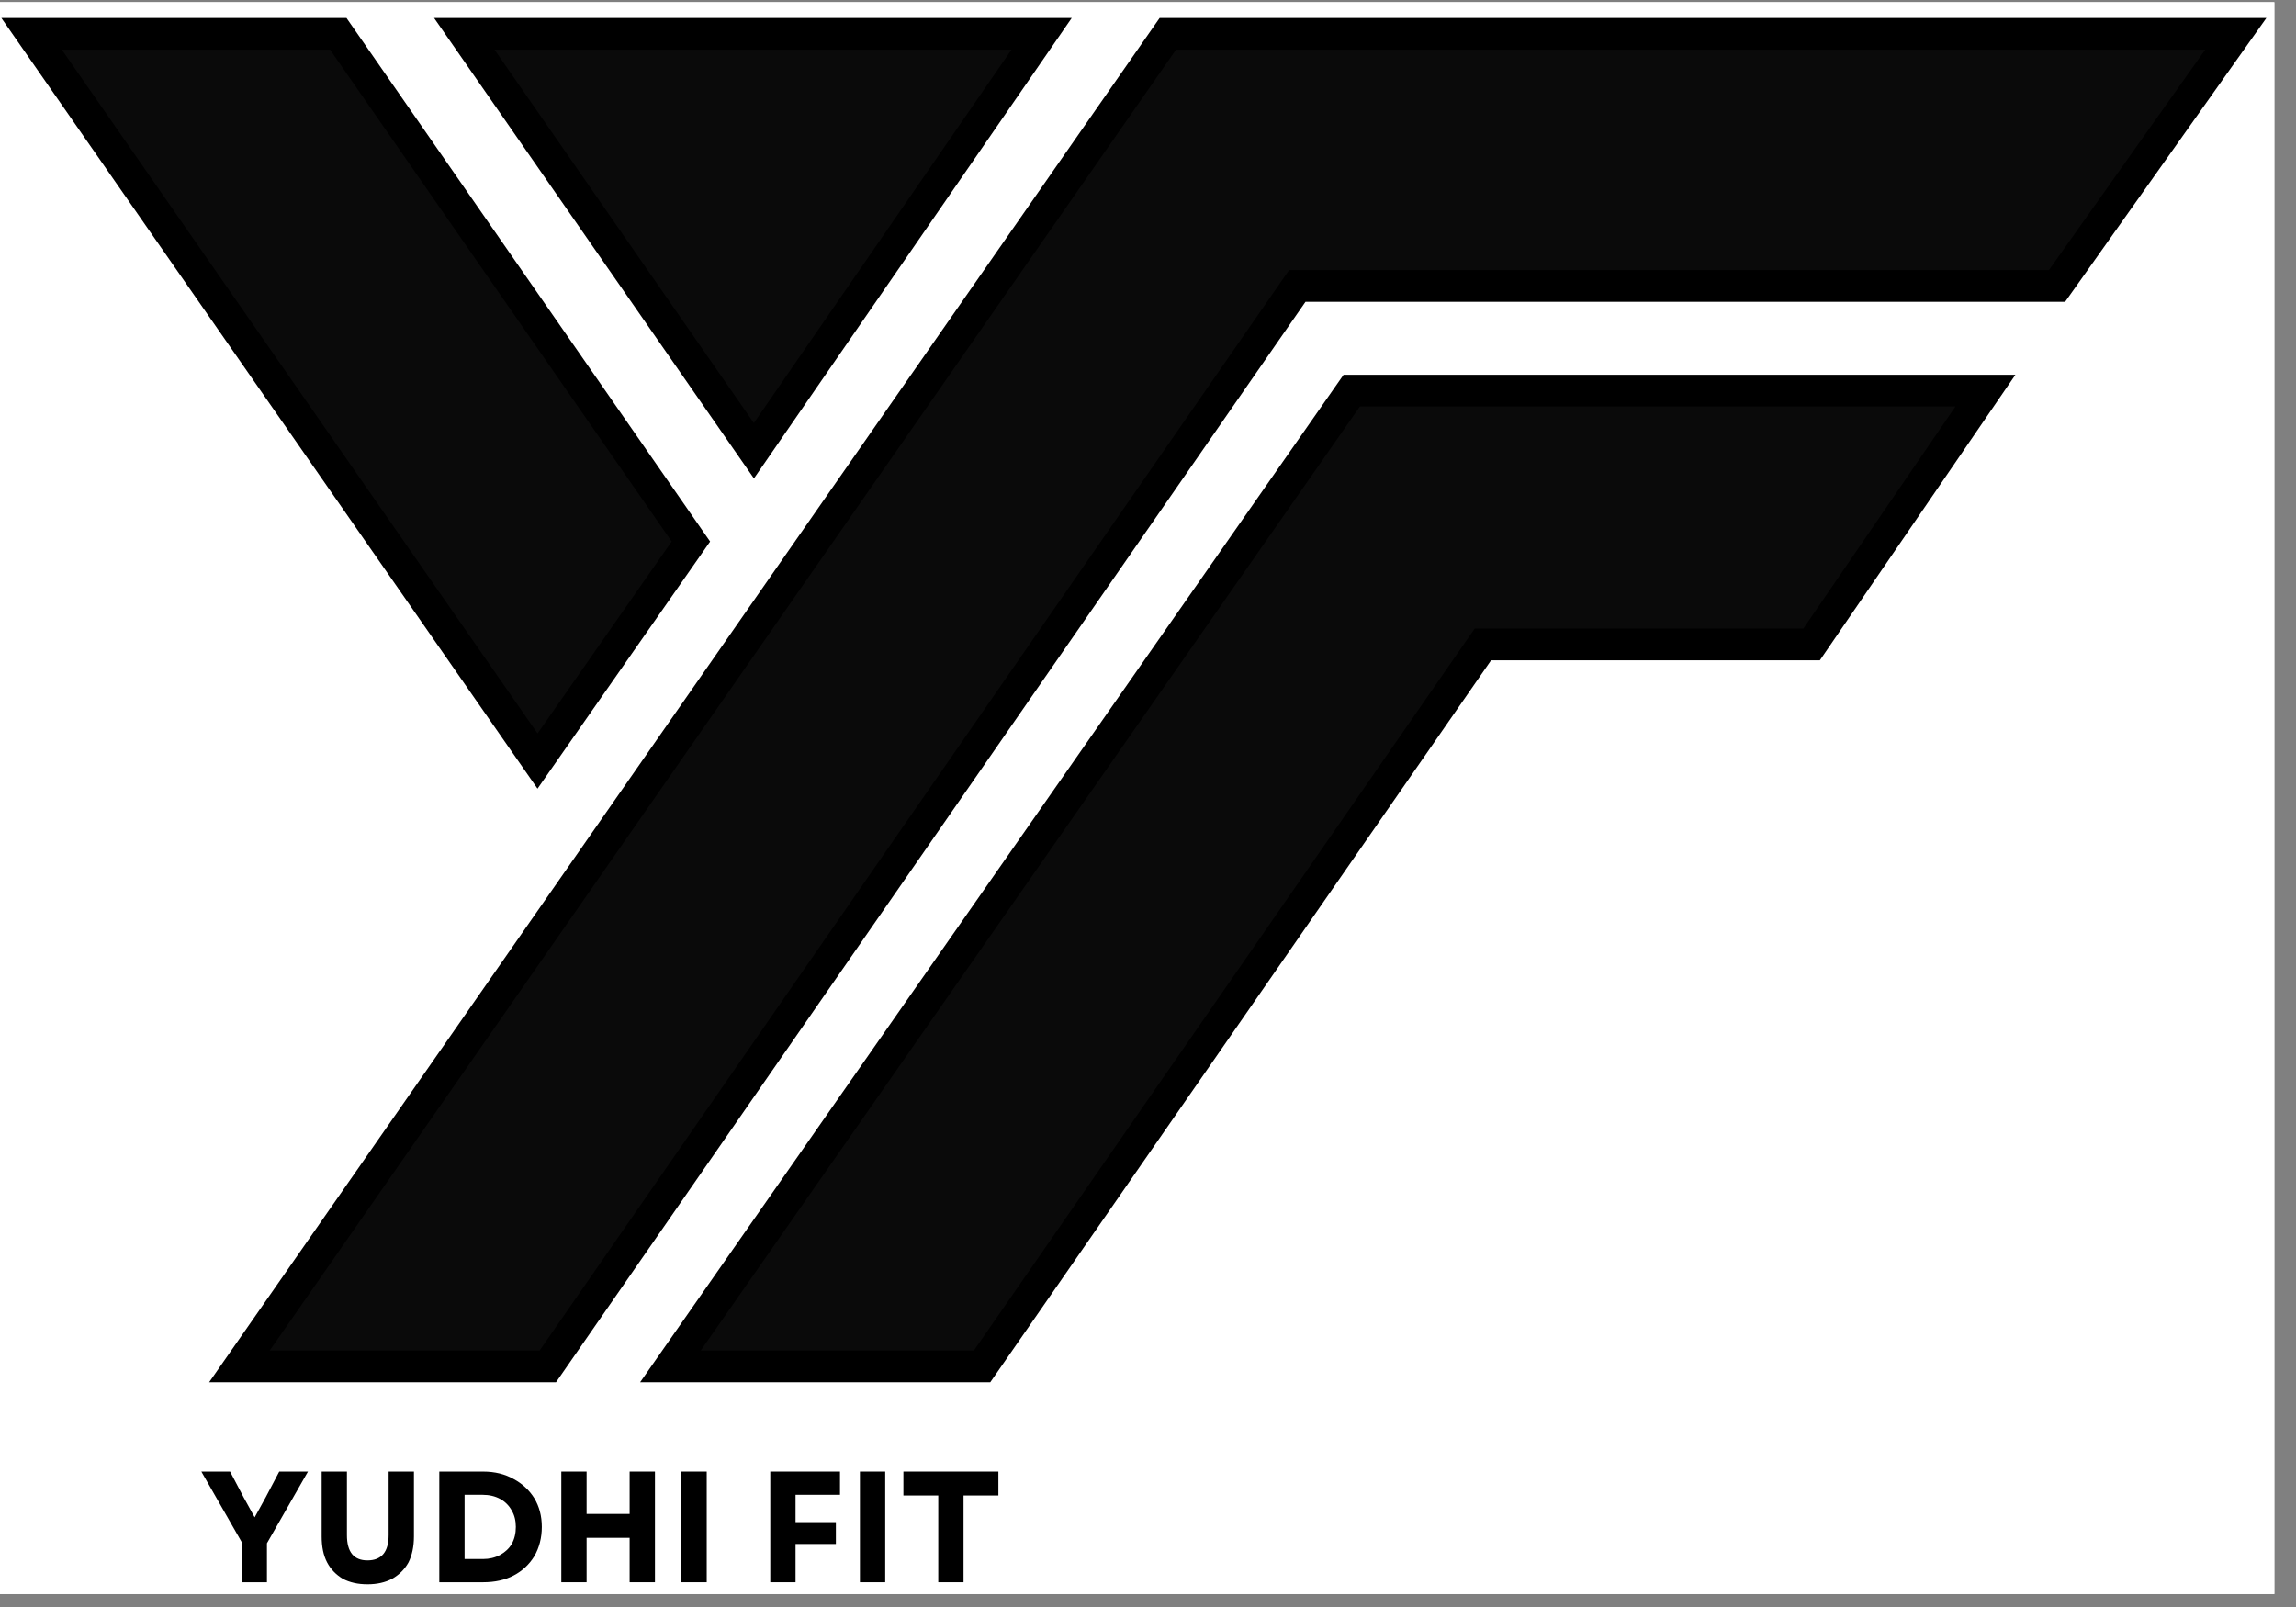 <svg xmlns="http://www.w3.org/2000/svg" xmlns:xlink="http://www.w3.org/1999/xlink" width="70" zoomAndPan="magnify" viewBox="0 0 52.5 36.75" height="49" preserveAspectRatio="xMidYMid meet" version="1.0"><rect x="0" y="0" width="52.5" height="36.75" fill="#808080" stroke="none"/><defs><g/><clipPath id="aa7ef043ff"><path d="M 0 0.051 L 52.004 0.051 L 52.004 36.453 L 0 36.453 Z M 0 0.051 " clip-rule="nonzero"/></clipPath><clipPath id="361689f07e"><path d="M 0 0.051 L 16 0.051 L 16 18 L 0 18 Z M 0 0.051 " clip-rule="nonzero"/></clipPath><clipPath id="94a517bb79"><path d="M 10 0.051 L 24 0.051 L 24 11 L 10 11 Z M 10 0.051 " clip-rule="nonzero"/></clipPath><clipPath id="6aa2b97753"><path d="M 0 0.051 L 20 0.051 L 20 22 L 0 22 Z M 0 0.051 " clip-rule="nonzero"/></clipPath><clipPath id="cec984f86e"><path d="M 6 0.051 L 28 0.051 L 28 15 L 6 15 Z M 6 0.051 " clip-rule="nonzero"/></clipPath><clipPath id="b59aca6a06"><path d="M 5 0.051 L 51.867 0.051 L 51.867 31.969 L 5 31.969 Z M 5 0.051 " clip-rule="nonzero"/></clipPath><clipPath id="50545caf51"><path d="M 1 0.051 L 51.867 0.051 L 51.867 31.969 L 1 31.969 Z M 1 0.051 " clip-rule="nonzero"/></clipPath><clipPath id="151d841ee2"><path d="M 15 8 L 46 8 L 46 31.969 L 15 31.969 Z M 15 8 " clip-rule="nonzero"/></clipPath><clipPath id="903b7cb0df"><path d="M 11 4 L 50 4 L 50 31.969 L 11 31.969 Z M 11 4 " clip-rule="nonzero"/></clipPath><clipPath id="30f31733ac"><path d="M 4 32 L 24 32 L 24 36.453 L 4 36.453 Z M 4 32 " clip-rule="nonzero"/></clipPath><clipPath id="946098fa8a"><path d="M 0.516 1 L 4 1 L 4 4.453 L 0.516 4.453 Z M 0.516 1 " clip-rule="nonzero"/></clipPath><clipPath id="544014951c"><path d="M 3 1 L 6 1 L 6 4.453 L 3 4.453 Z M 3 1 " clip-rule="nonzero"/></clipPath><clipPath id="725482b944"><path d="M 6 1 L 9 1 L 9 4.453 L 6 4.453 Z M 6 1 " clip-rule="nonzero"/></clipPath><clipPath id="bf58163a81"><path d="M 8 1 L 11 1 L 11 4.453 L 8 4.453 Z M 8 1 " clip-rule="nonzero"/></clipPath><clipPath id="590ca809ea"><path d="M 11 1 L 13 1 L 13 4.453 L 11 4.453 Z M 11 1 " clip-rule="nonzero"/></clipPath><clipPath id="5f7373ee5f"><path d="M 12 4 L 13 4 L 13 4.453 L 12 4.453 Z M 12 4 " clip-rule="nonzero"/></clipPath><clipPath id="034264cd56"><path d="M 13 1 L 16 1 L 16 4.453 L 13 4.453 Z M 13 1 " clip-rule="nonzero"/></clipPath><clipPath id="303c40f575"><path d="M 15 1 L 17 1 L 17 4.453 L 15 4.453 Z M 15 1 " clip-rule="nonzero"/></clipPath><clipPath id="59b3bb073d"><path d="M 16 1 L 19 1 L 19 4.453 L 16 4.453 Z M 16 1 " clip-rule="nonzero"/></clipPath><clipPath id="87c93fc309"><rect x="0" width="20" y="0" height="5"/></clipPath><clipPath id="4b07ae1bf4"><rect x="0" width="53" y="0" height="37"/></clipPath></defs><g clip-path="url(#aa7ef043ff)"><path fill="#ffffff" d="M 0 0.051 L 52.004 0.051 L 52.004 36.453 L 0 36.453 Z M 0 0.051 " fill-opacity="1" fill-rule="nonzero"/><path fill="#ffffff" d="M 0 0.051 L 52.004 0.051 L 52.004 36.453 L 0 36.453 Z M 0 0.051 " fill-opacity="1" fill-rule="nonzero"/><g transform="matrix(1, 0, 0, 1, 0, -0)"><g clip-path="url(#4b07ae1bf4)"><g clip-path="url(#361689f07e)"><path fill="#0a0a0a" d="M 0.723 0.773 L 12.297 17.414 L 15.805 12.391 L 7.738 0.773 Z M 0.723 0.773 " fill-opacity="1" fill-rule="nonzero"/></g><g clip-path="url(#94a517bb79)"><path fill="#0a0a0a" d="M 23.828 0.773 L 10.621 0.773 L 17.246 10.312 Z M 23.828 0.773 " fill-opacity="1" fill-rule="nonzero"/></g><g clip-path="url(#6aa2b97753)"><path stroke-linecap="butt" transform="matrix(0.72, 0, 0, 0.725, 0.003, 0.05)" fill="none" stroke-linejoin="miter" d="M 0.999 0.998 L 17.067 23.937 L 21.937 17.012 L 10.739 0.998 Z M 0.999 0.998 " stroke="#000000" stroke-width="1" stroke-opacity="1" stroke-miterlimit="4"/></g><g clip-path="url(#cec984f86e)"><path stroke-linecap="butt" transform="matrix(0.72, 0, 0, 0.725, 0.003, 0.05)" fill="none" stroke-linejoin="miter" d="M 33.076 0.998 L 14.741 0.998 L 23.938 14.148 Z M 33.076 0.998 " stroke="#000000" stroke-width="1" stroke-opacity="1" stroke-miterlimit="4"/></g><g clip-path="url(#b59aca6a06)"><path fill="#0a0a0a" d="M 5.477 31.266 L 12.531 31.266 L 29.676 6.543 L 47.055 6.543 L 51.145 0.773 L 26.715 0.773 Z M 5.477 31.266 " fill-opacity="1" fill-rule="nonzero"/></g><g clip-path="url(#50545caf51)"><path stroke-linecap="butt" transform="matrix(0.72, 0, 0, 0.725, 0.003, 0.05)" fill="none" stroke-linejoin="miter" d="M 7.599 43.032 L 17.393 43.032 L 41.195 8.951 L 65.323 8.951 L 71.001 0.998 L 37.084 0.998 Z M 7.599 43.032 " stroke="#000000" stroke-width="1" stroke-opacity="1" stroke-miterlimit="4"/></g><g clip-path="url(#151d841ee2)"><path fill="#0a0a0a" d="M 30.922 8.938 L 45.418 8.938 L 41.441 14.746 L 33.922 14.746 L 22.465 31.266 L 15.336 31.266 Z M 30.922 8.938 " fill-opacity="1" fill-rule="nonzero"/></g><g clip-path="url(#903b7cb0df)"><path stroke-linecap="butt" transform="matrix(0.72, 0, 0, 0.725, 0.003, 0.05)" fill="none" stroke-linejoin="miter" d="M 42.925 12.252 L 63.05 12.252 L 57.529 20.259 L 47.09 20.259 L 31.184 43.032 L 21.287 43.032 Z M 42.925 12.252 " stroke="#000000" stroke-width="1" stroke-opacity="1" stroke-miterlimit="4"/></g><g clip-path="url(#30f31733ac)"><g transform="matrix(1, 0, 0, 1, 4, 32)"><g clip-path="url(#87c93fc309)"><g clip-path="url(#946098fa8a)"><g fill="#000000" fill-opacity="1"><g transform="translate(0.573, 4.184)"><g><path d="M 0.969 0 L 0.969 -0.891 L 0.031 -2.531 L 0.688 -2.531 L 1 -1.938 L 1.25 -1.484 L 1.5 -1.938 L 1.812 -2.531 L 2.469 -2.531 L 1.531 -0.891 L 1.531 0 Z M 0.969 0 "/></g></g></g></g><g clip-path="url(#544014951c)"><g fill="#000000" fill-opacity="1"><g transform="translate(3.074, 4.184)"><g><path d="M 1.328 0.047 C 1.109 0.047 0.922 0.004 0.766 -0.078 C 0.609 -0.172 0.488 -0.297 0.406 -0.453 C 0.32 -0.617 0.281 -0.816 0.281 -1.047 L 0.281 -2.531 L 0.859 -2.531 L 0.859 -1.078 C 0.859 -0.691 1.016 -0.5 1.328 -0.5 C 1.648 -0.5 1.812 -0.691 1.812 -1.078 L 1.812 -2.531 L 2.391 -2.531 L 2.391 -1.047 C 2.391 -0.816 2.348 -0.617 2.266 -0.453 C 2.18 -0.297 2.055 -0.172 1.891 -0.078 C 1.734 0.004 1.547 0.047 1.328 0.047 Z M 1.328 0.047 "/></g></g></g></g><g clip-path="url(#725482b944)"><g fill="#000000" fill-opacity="1"><g transform="translate(5.748, 4.184)"><g><path d="M 0.297 0 L 0.297 -2.531 L 1.297 -2.531 C 1.566 -2.531 1.801 -2.473 2 -2.359 C 2.195 -2.254 2.352 -2.109 2.469 -1.922 C 2.582 -1.734 2.641 -1.516 2.641 -1.266 C 2.641 -1.016 2.582 -0.789 2.469 -0.594 C 2.352 -0.406 2.195 -0.258 2 -0.156 C 1.801 -0.051 1.566 0 1.297 0 Z M 0.875 -0.531 L 1.297 -0.531 C 1.441 -0.531 1.57 -0.562 1.688 -0.625 C 1.801 -0.688 1.891 -0.77 1.953 -0.875 C 2.016 -0.988 2.047 -1.117 2.047 -1.266 C 2.047 -1.41 2.016 -1.535 1.953 -1.641 C 1.891 -1.754 1.801 -1.844 1.688 -1.906 C 1.57 -1.969 1.438 -2 1.281 -2 L 0.875 -2 Z M 0.875 -0.531 "/></g></g></g></g><g clip-path="url(#bf58163a81)"><g fill="#000000" fill-opacity="1"><g transform="translate(8.538, 4.184)"><g><path d="M 1.859 0 L 1.859 -1.016 L 0.875 -1.016 L 0.875 0 L 0.297 0 L 0.297 -2.531 L 0.875 -2.531 L 0.875 -1.562 L 1.859 -1.562 L 1.859 -2.531 L 2.438 -2.531 L 2.438 0 Z M 1.859 0 "/></g></g></g></g><g clip-path="url(#590ca809ea)"><g fill="#000000" fill-opacity="1"><g transform="translate(11.285, 4.184)"><g><path d="M 0.297 0 L 0.297 -2.531 L 0.875 -2.531 L 0.875 0 Z M 0.297 0 "/></g></g></g></g><g clip-path="url(#5f7373ee5f)"><g fill="#000000" fill-opacity="1"><g transform="translate(12.467, 4.184)"><g/></g></g></g><g clip-path="url(#034264cd56)"><g fill="#000000" fill-opacity="1"><g transform="translate(13.316, 4.184)"><g><path d="M 0.297 0 L 0.297 -2.531 L 1.891 -2.531 L 1.891 -2 L 0.875 -2 L 0.875 -1.375 L 1.797 -1.375 L 1.797 -0.875 L 0.875 -0.875 L 0.875 0 Z M 0.297 0 "/></g></g></g></g><g clip-path="url(#303c40f575)"><g fill="#000000" fill-opacity="1"><g transform="translate(15.366, 4.184)"><g><path d="M 0.297 0 L 0.297 -2.531 L 0.875 -2.531 L 0.875 0 Z M 0.297 0 "/></g></g></g></g><g clip-path="url(#59b3bb073d)"><g fill="#000000" fill-opacity="1"><g transform="translate(16.548, 4.184)"><g><path d="M 0.906 0 L 0.906 -1.984 L 0.109 -1.984 L 0.109 -2.531 L 2.281 -2.531 L 2.281 -1.984 L 1.484 -1.984 L 1.484 0 Z M 0.906 0 "/></g></g></g></g></g></g></g></g></g></g></svg>